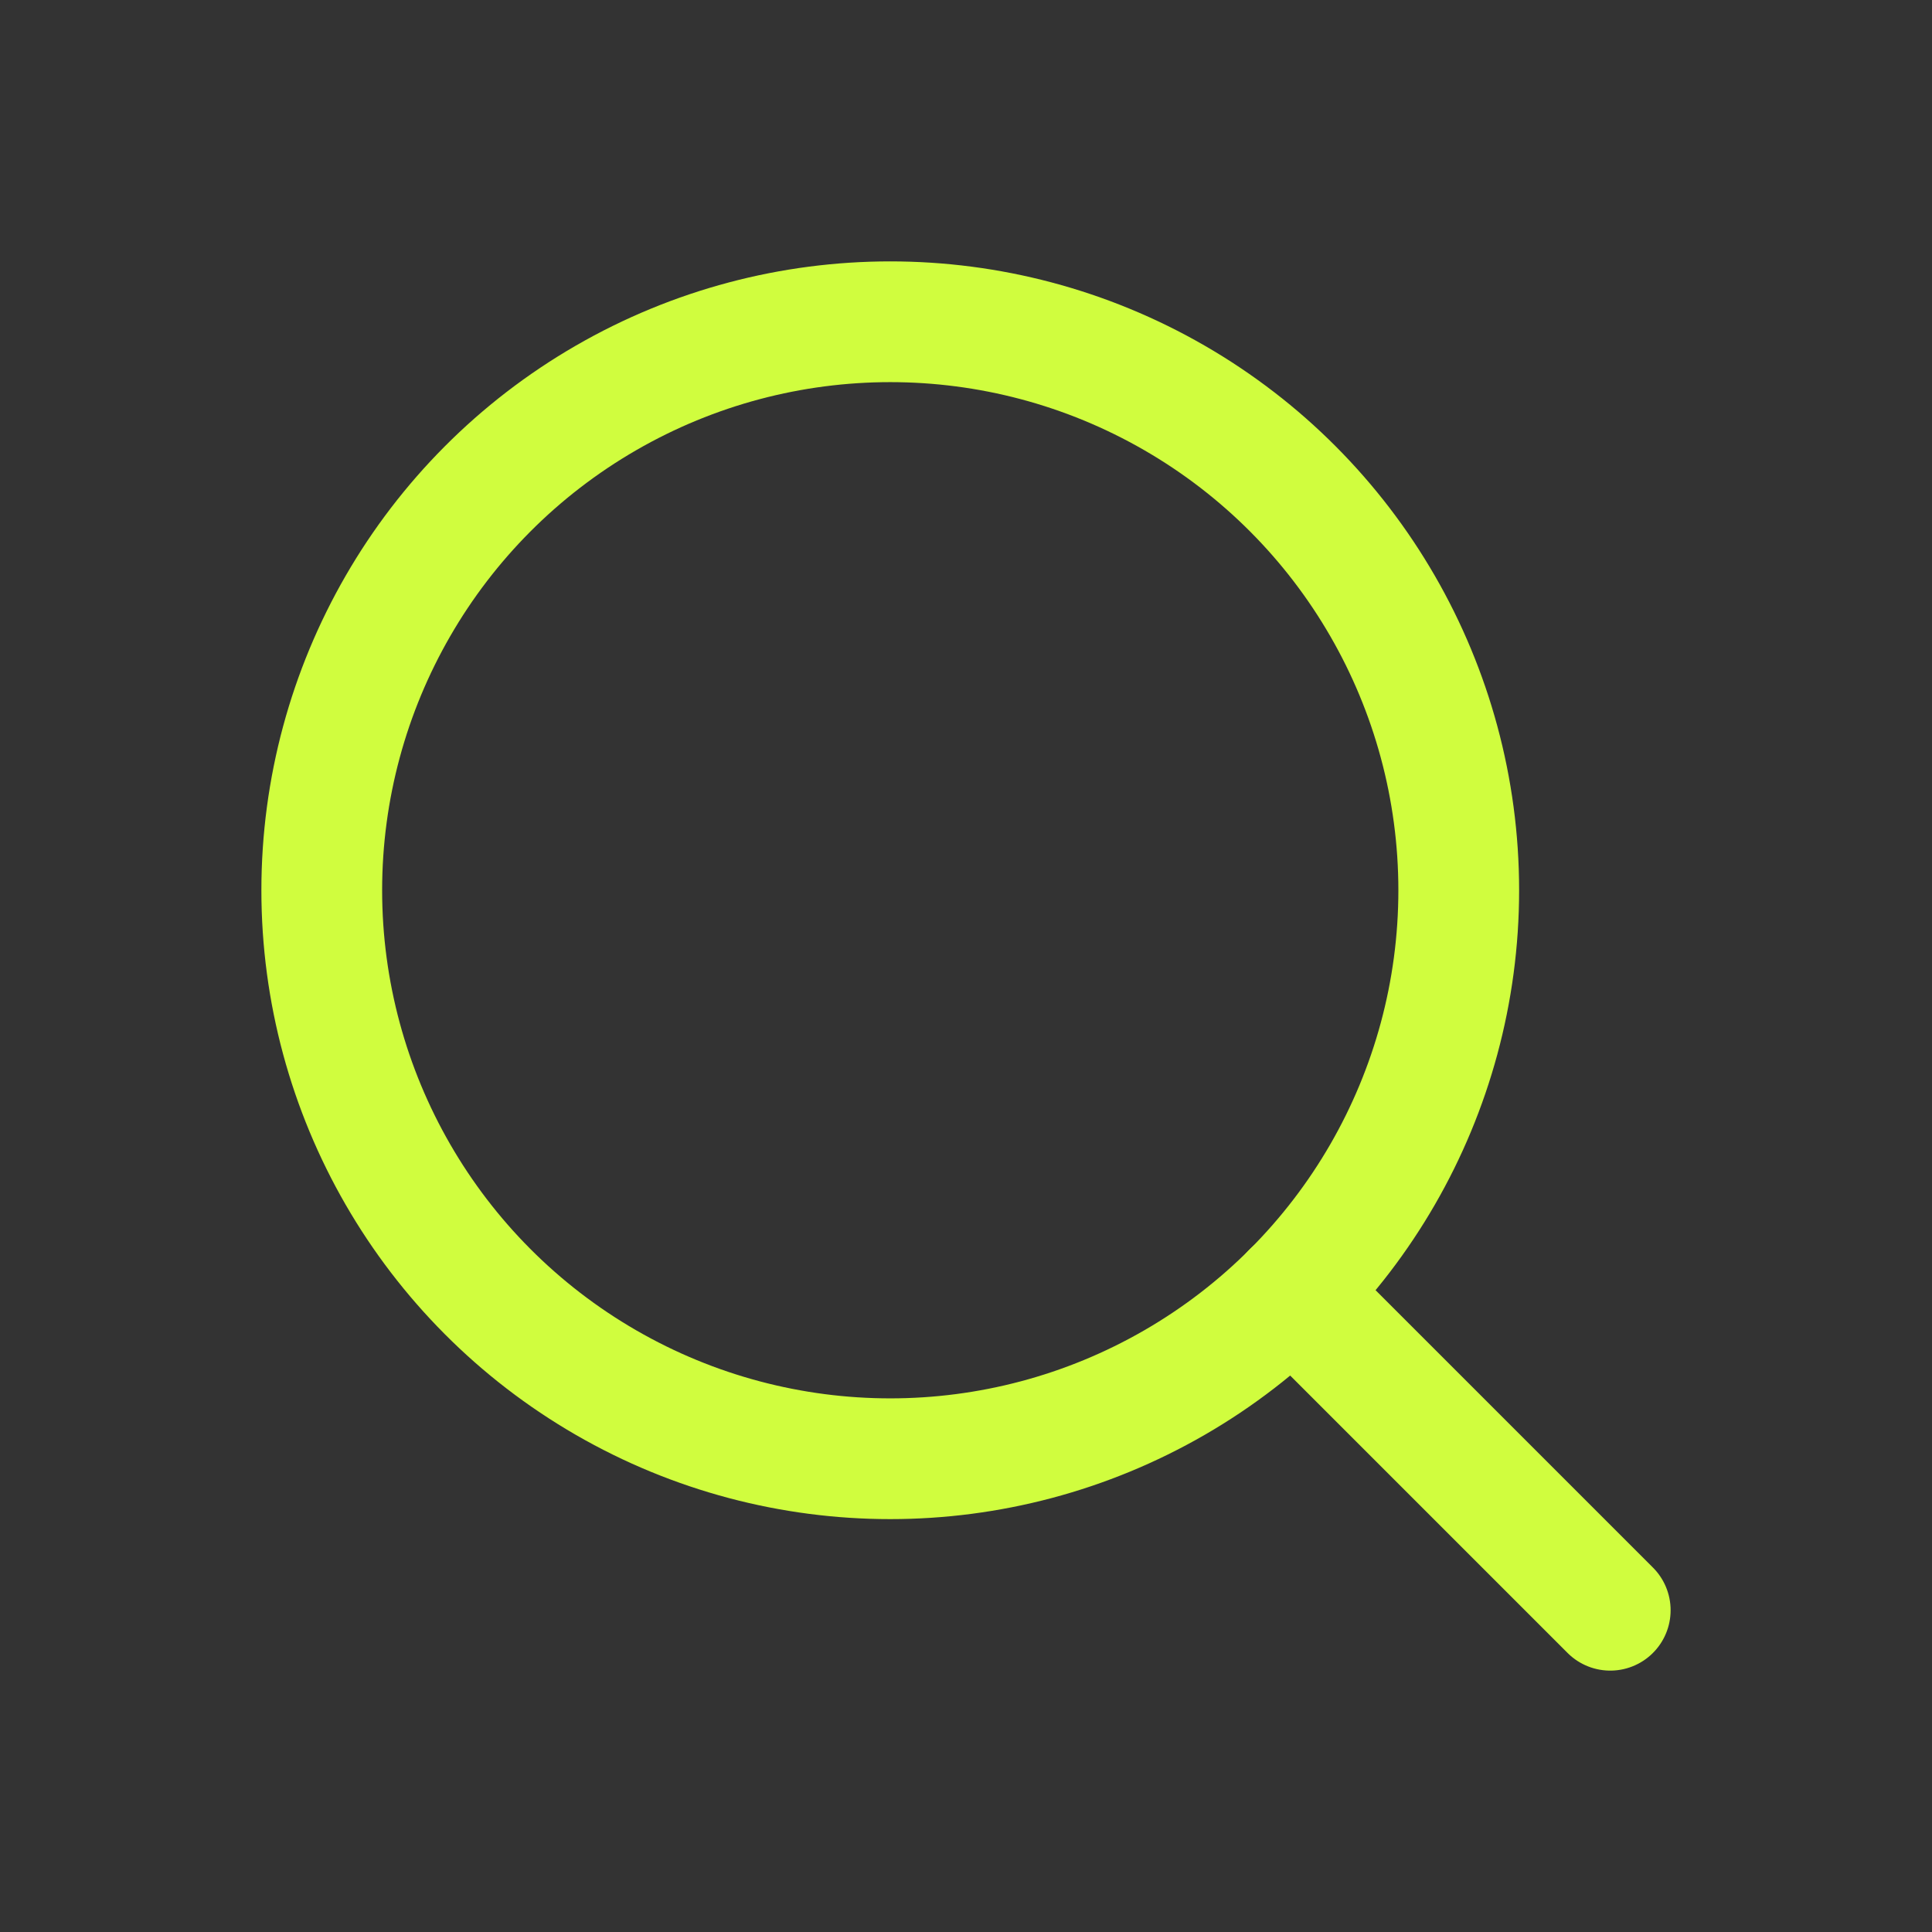 <svg width="24" height="24" viewBox="0 0 24 24" fill="none" xmlns="http://www.w3.org/2000/svg">
<rect x="0" y="0" width="24" height="24" fill="#333333" stroke="none"/>
<circle cx="11.059" cy="11.059" r="7.062" stroke="#D0FD3E" stroke-width="1.5" stroke-linecap="round" stroke-linejoin="round"/>
<path d="M20.003 20.003L16.052 16.052" stroke="#D0FD3E" stroke-width="1.5" stroke-linecap="round" stroke-linejoin="round"/>
</svg>

